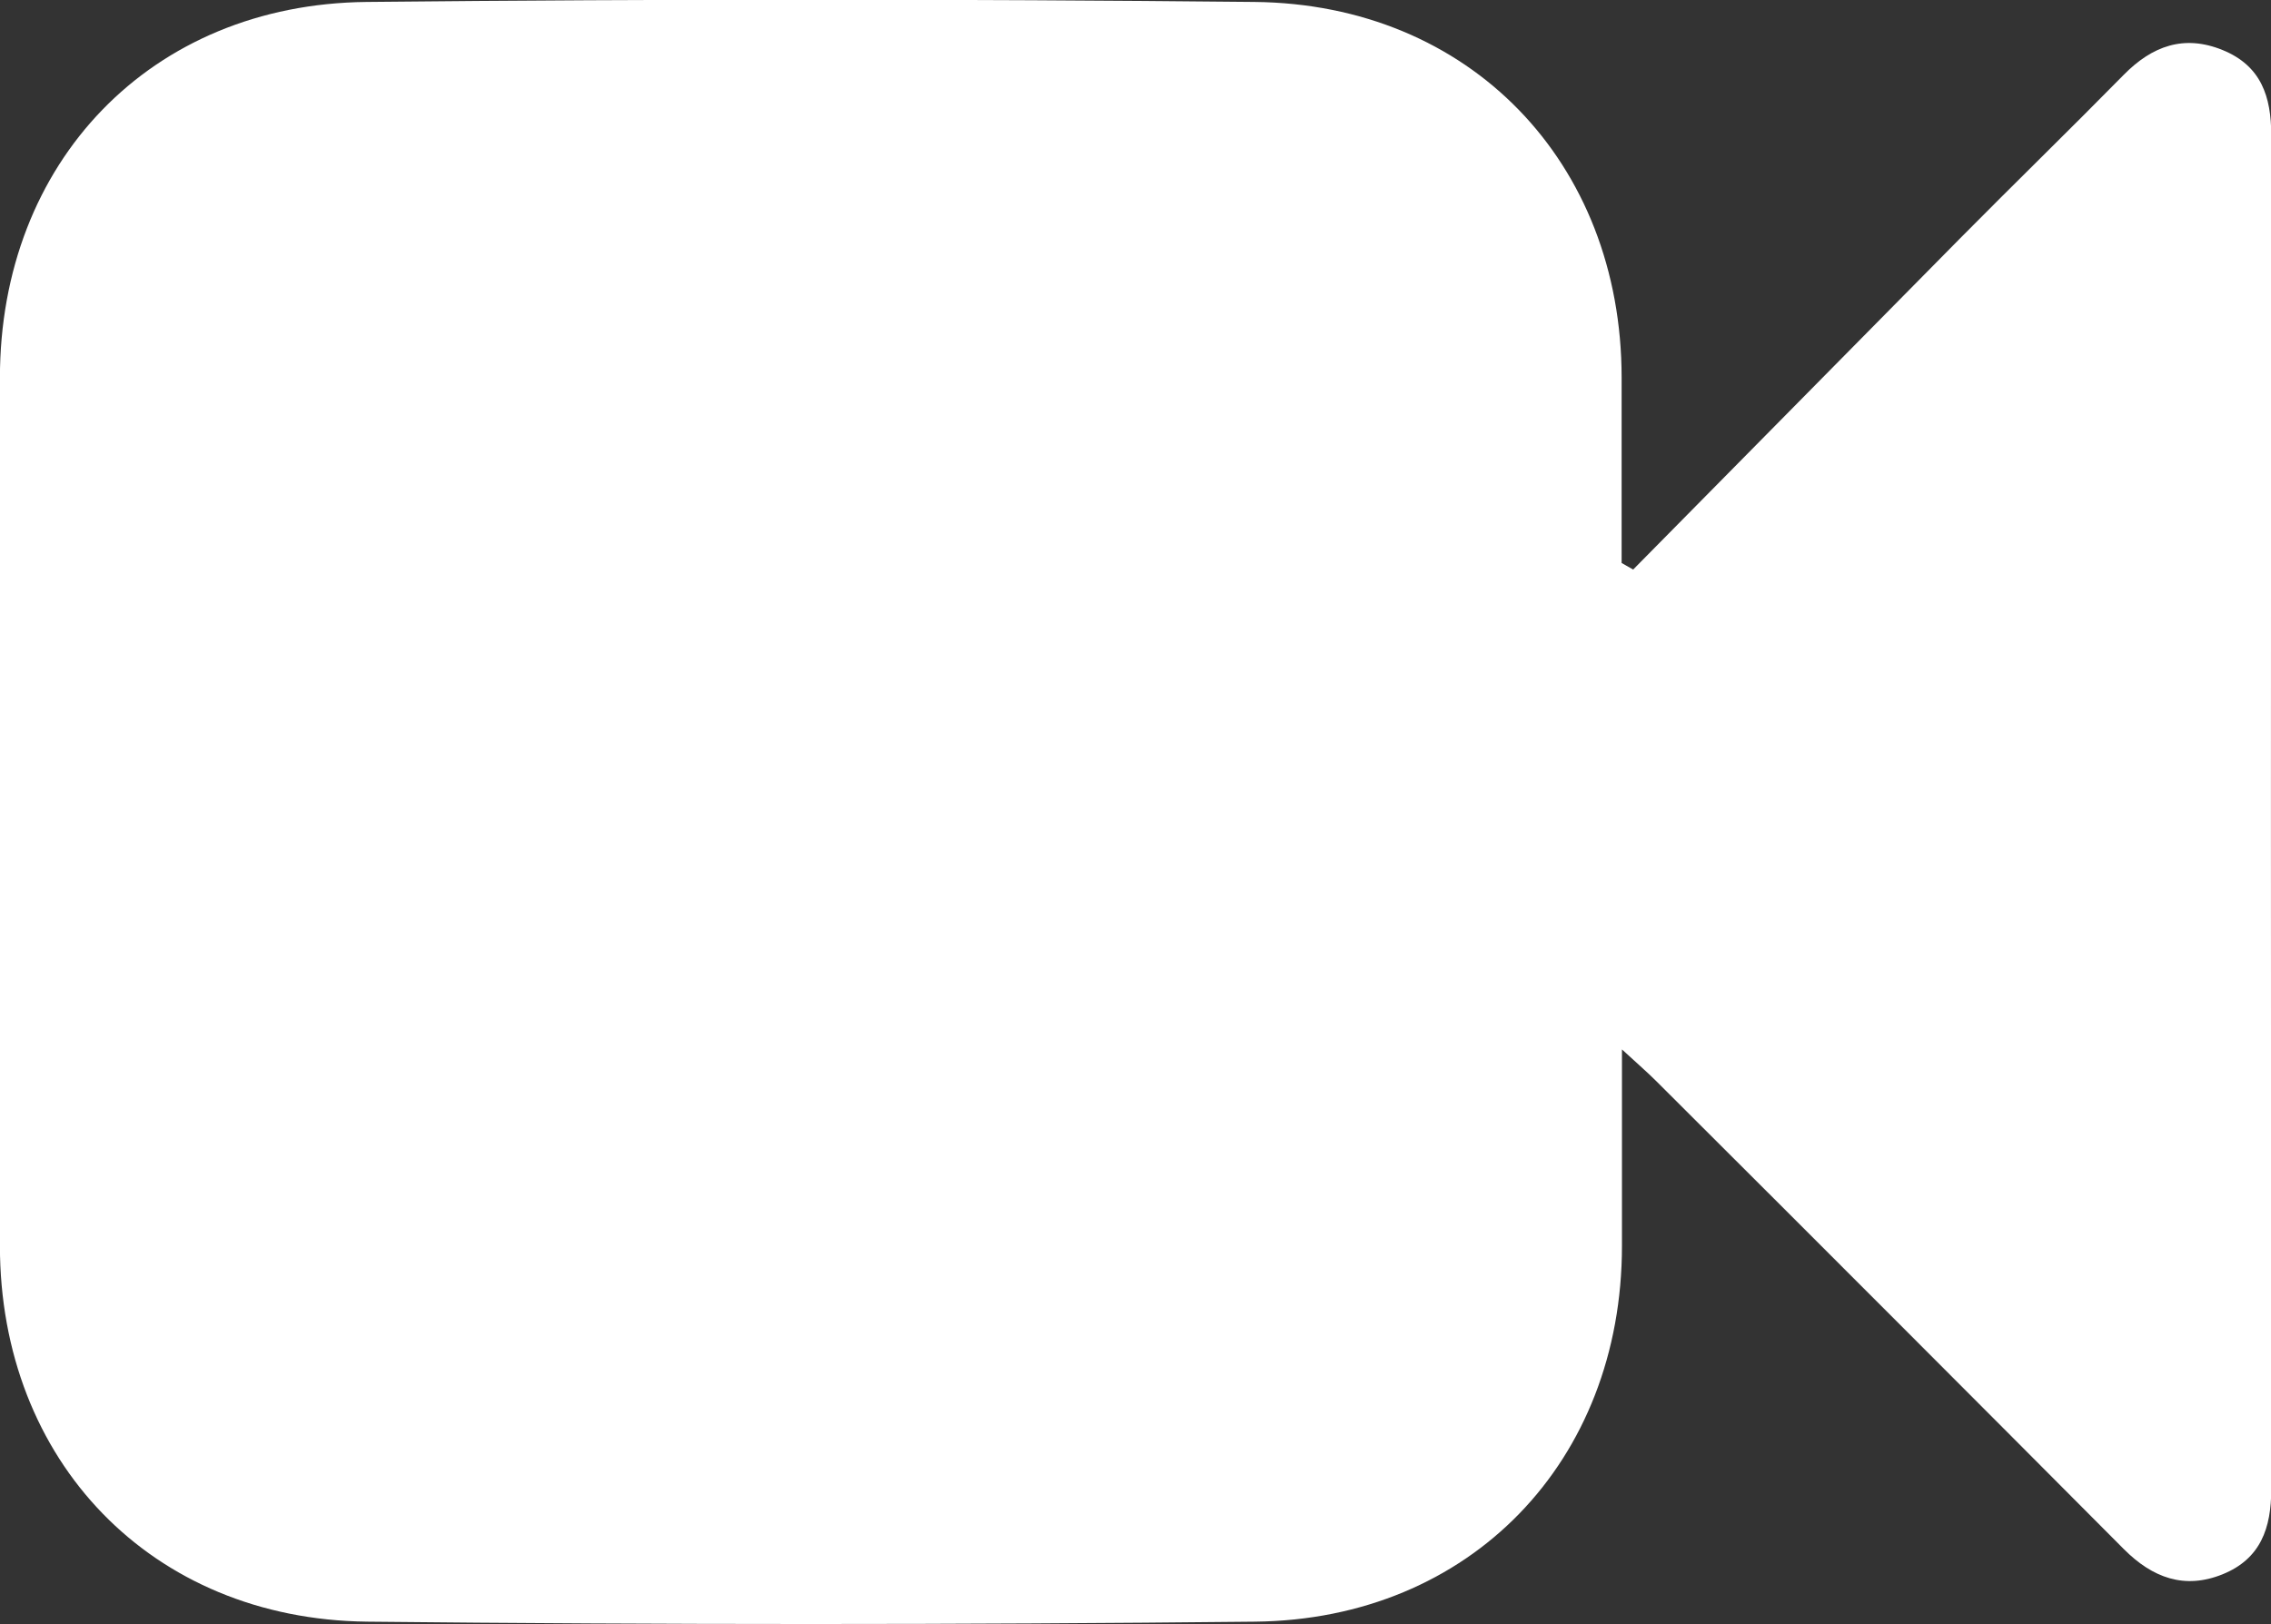 <svg id="Layer_1" data-name="Layer 1" xmlns="http://www.w3.org/2000/svg" viewBox="0 0 279.99 200.25">
    <rect x="0" y="0" width="279.99" height="200.25" fill="#333333" stroke="none"/>
    <defs>
        <style>.cls-1{fill:#ffffff;}</style>
    </defs>
    <path class="cls-1"
          d="M752.36,354.11q20.16-20.44,40.33-40.86c6.68-6.75,13.49-13.37,20.15-20.14,3.5-3.56,7.43-5,12.19-3.06s6,5.74,6,10.49q-.07,83.48,0,167c0,4.74-1.3,8.56-6,10.46s-8.65.43-12.17-3.1Q784.1,446,755.24,417.22c-1.13-1.13-2.35-2.18-4.26-3.94,0,8.71,0,16.46,0,24.22,0,26.53-18.65,46.06-45.24,46.34q-54.73.58-109.47,0C569.65,483.54,551,464,551,437.49q0-53.48,0-107c0-26.63,18.61-46.1,45.2-46.37q54.73-.56,109.47,0c26.56.26,45.25,19.78,45.27,46.31q0,11.43,0,22.87Z"
          transform="translate(-551.01 -283.88)"/>
</svg>